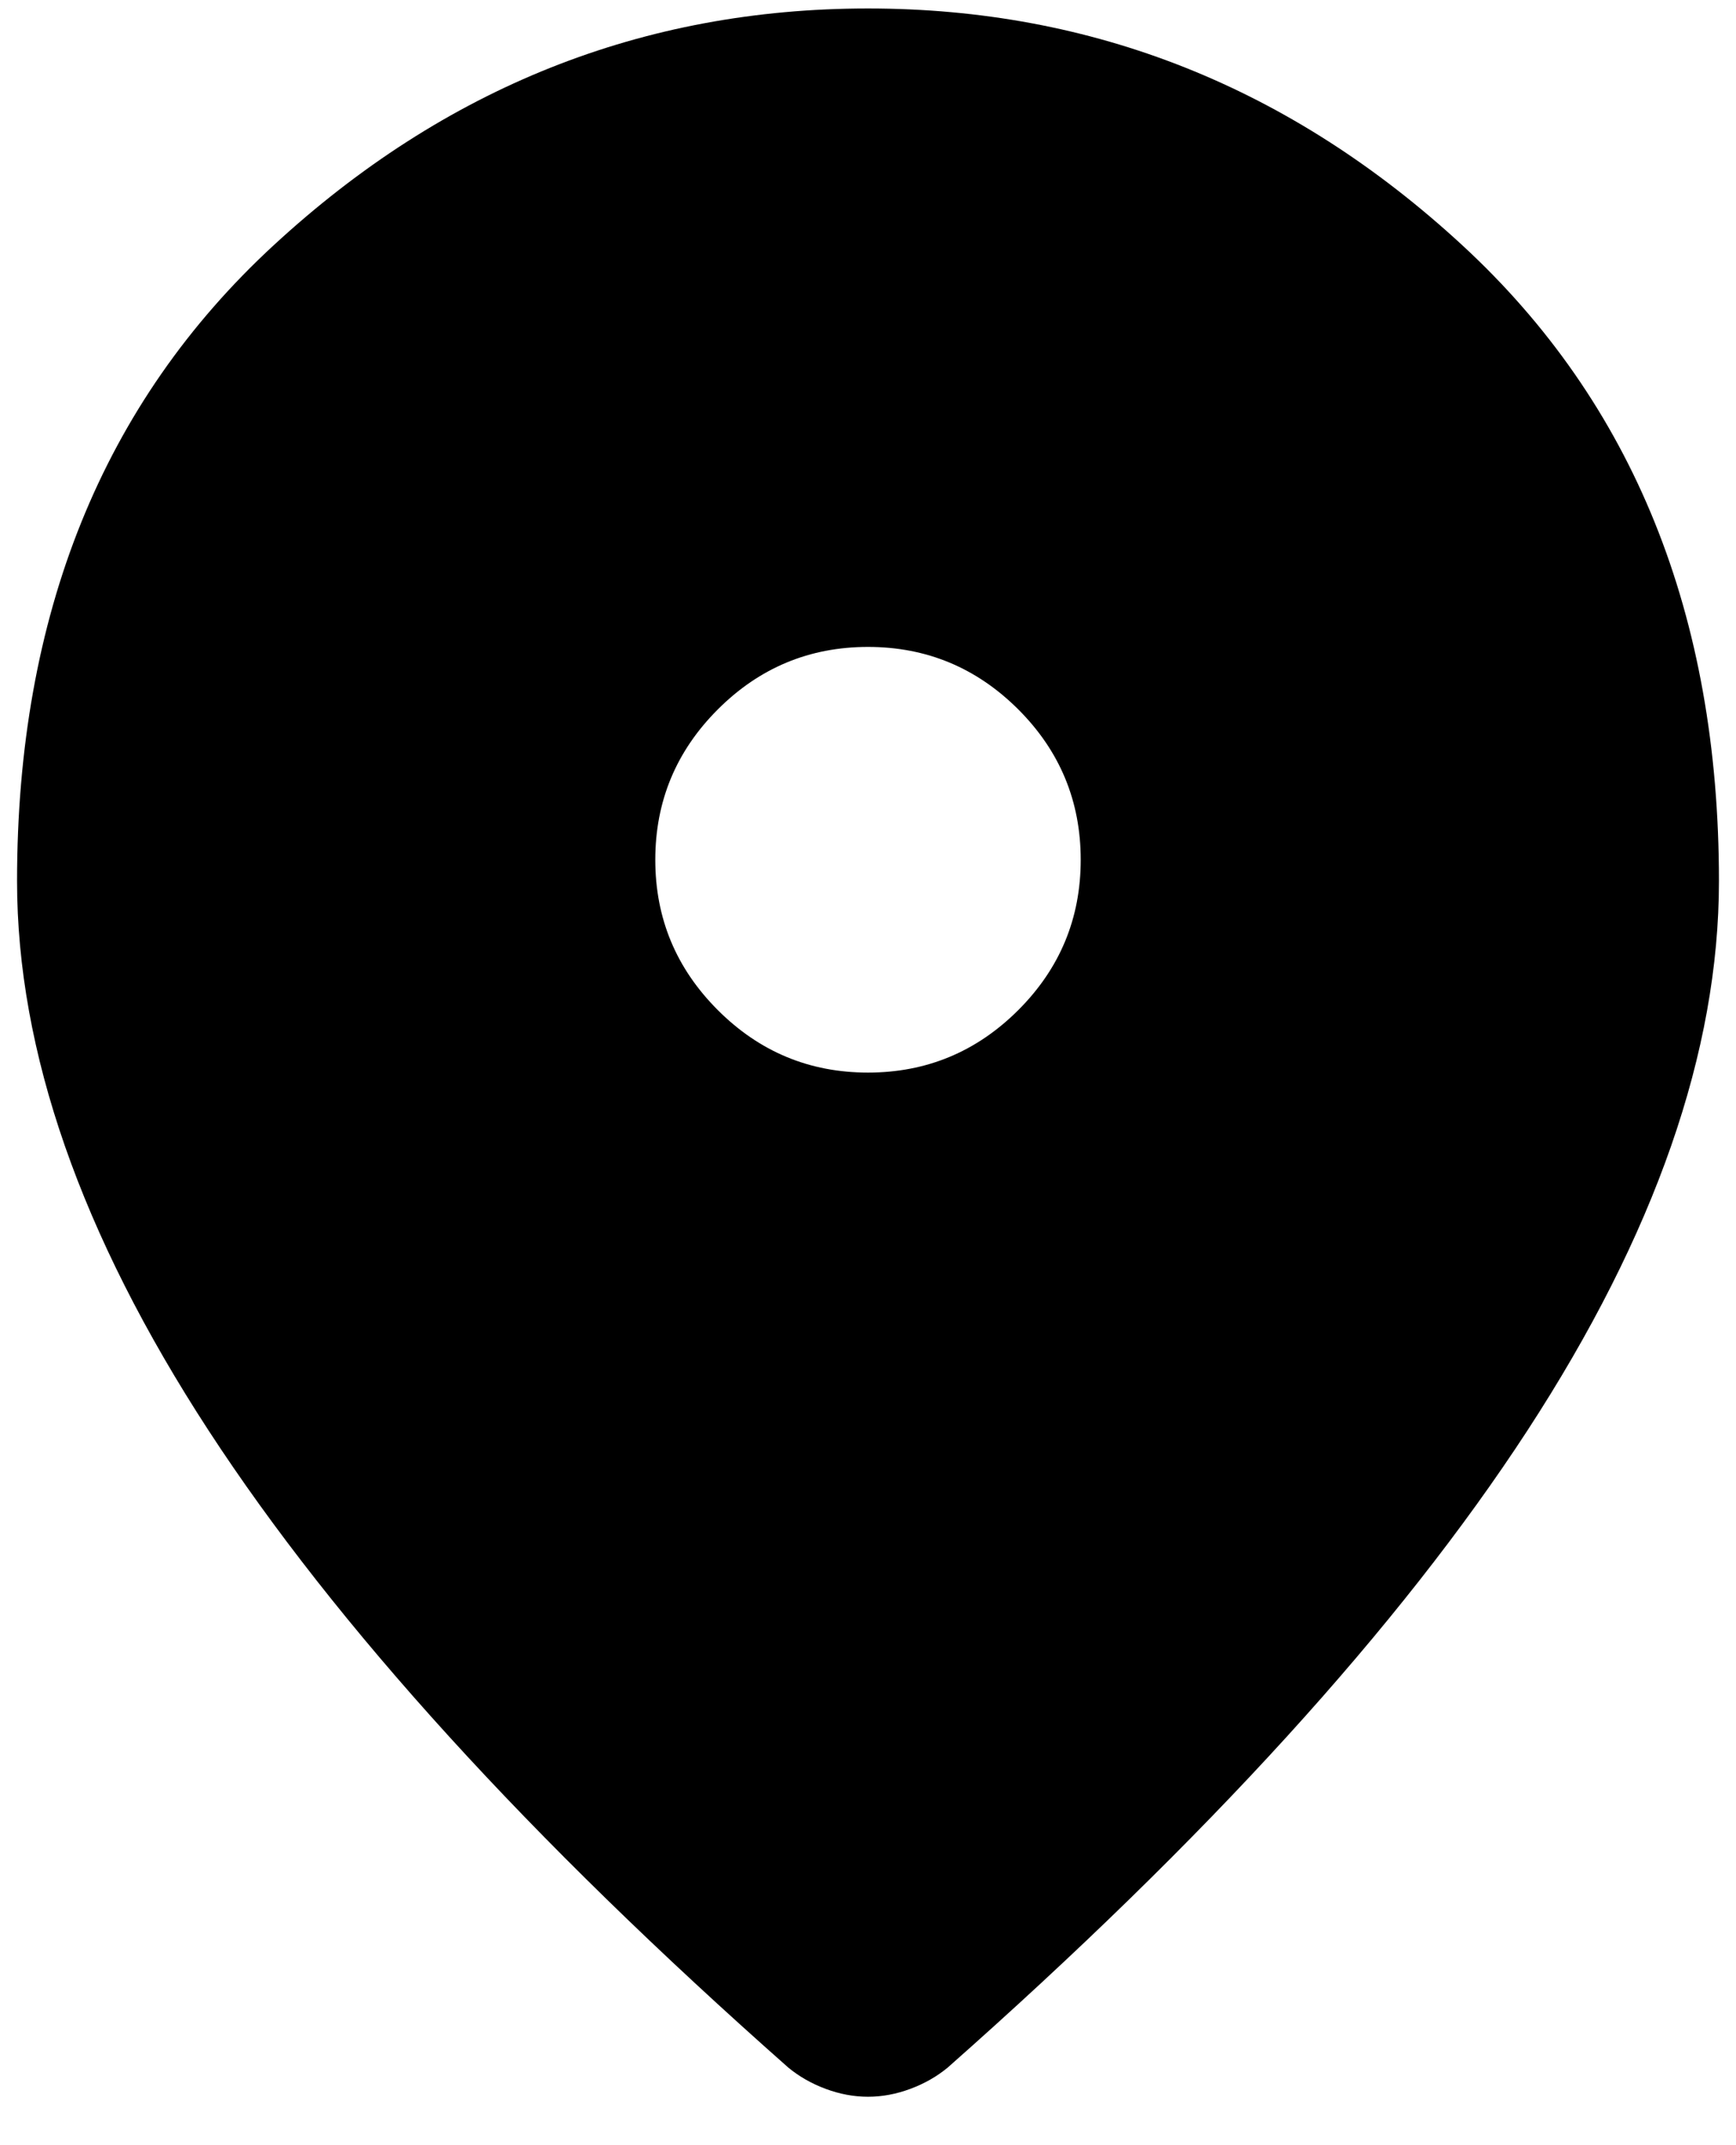 <svg width="17" height="21" viewBox="0 0 17 21" fill="none" xmlns="http://www.w3.org/2000/svg">
<path d="M8.5 10.5C9.073 10.5 9.563 10.296 9.972 9.888C10.38 9.48 10.583 8.99 10.583 8.417C10.583 7.844 10.38 7.353 9.972 6.945C9.563 6.537 9.073 6.333 8.5 6.333C7.927 6.333 7.437 6.537 7.029 6.945C6.621 7.353 6.417 7.844 6.417 8.417C6.417 8.99 6.621 9.48 7.029 9.888C7.437 10.296 7.927 10.5 8.5 10.5ZM8.5 20.526C8.361 20.526 8.222 20.5 8.083 20.448C7.944 20.396 7.823 20.326 7.719 20.24C5.184 18 3.292 15.921 2.042 14.003C0.792 12.084 0.167 10.292 0.167 8.625C0.167 6.021 1.004 3.946 2.68 2.401C4.355 0.856 6.295 0.083 8.5 0.083C10.705 0.083 12.645 0.856 14.32 2.401C15.995 3.946 16.833 6.021 16.833 8.625C16.833 10.292 16.208 12.084 14.958 14.003C13.708 15.921 11.816 18 9.281 20.24C9.177 20.326 9.056 20.396 8.917 20.448C8.778 20.5 8.639 20.526 8.5 20.526Z" fill="black"/>
</svg>
